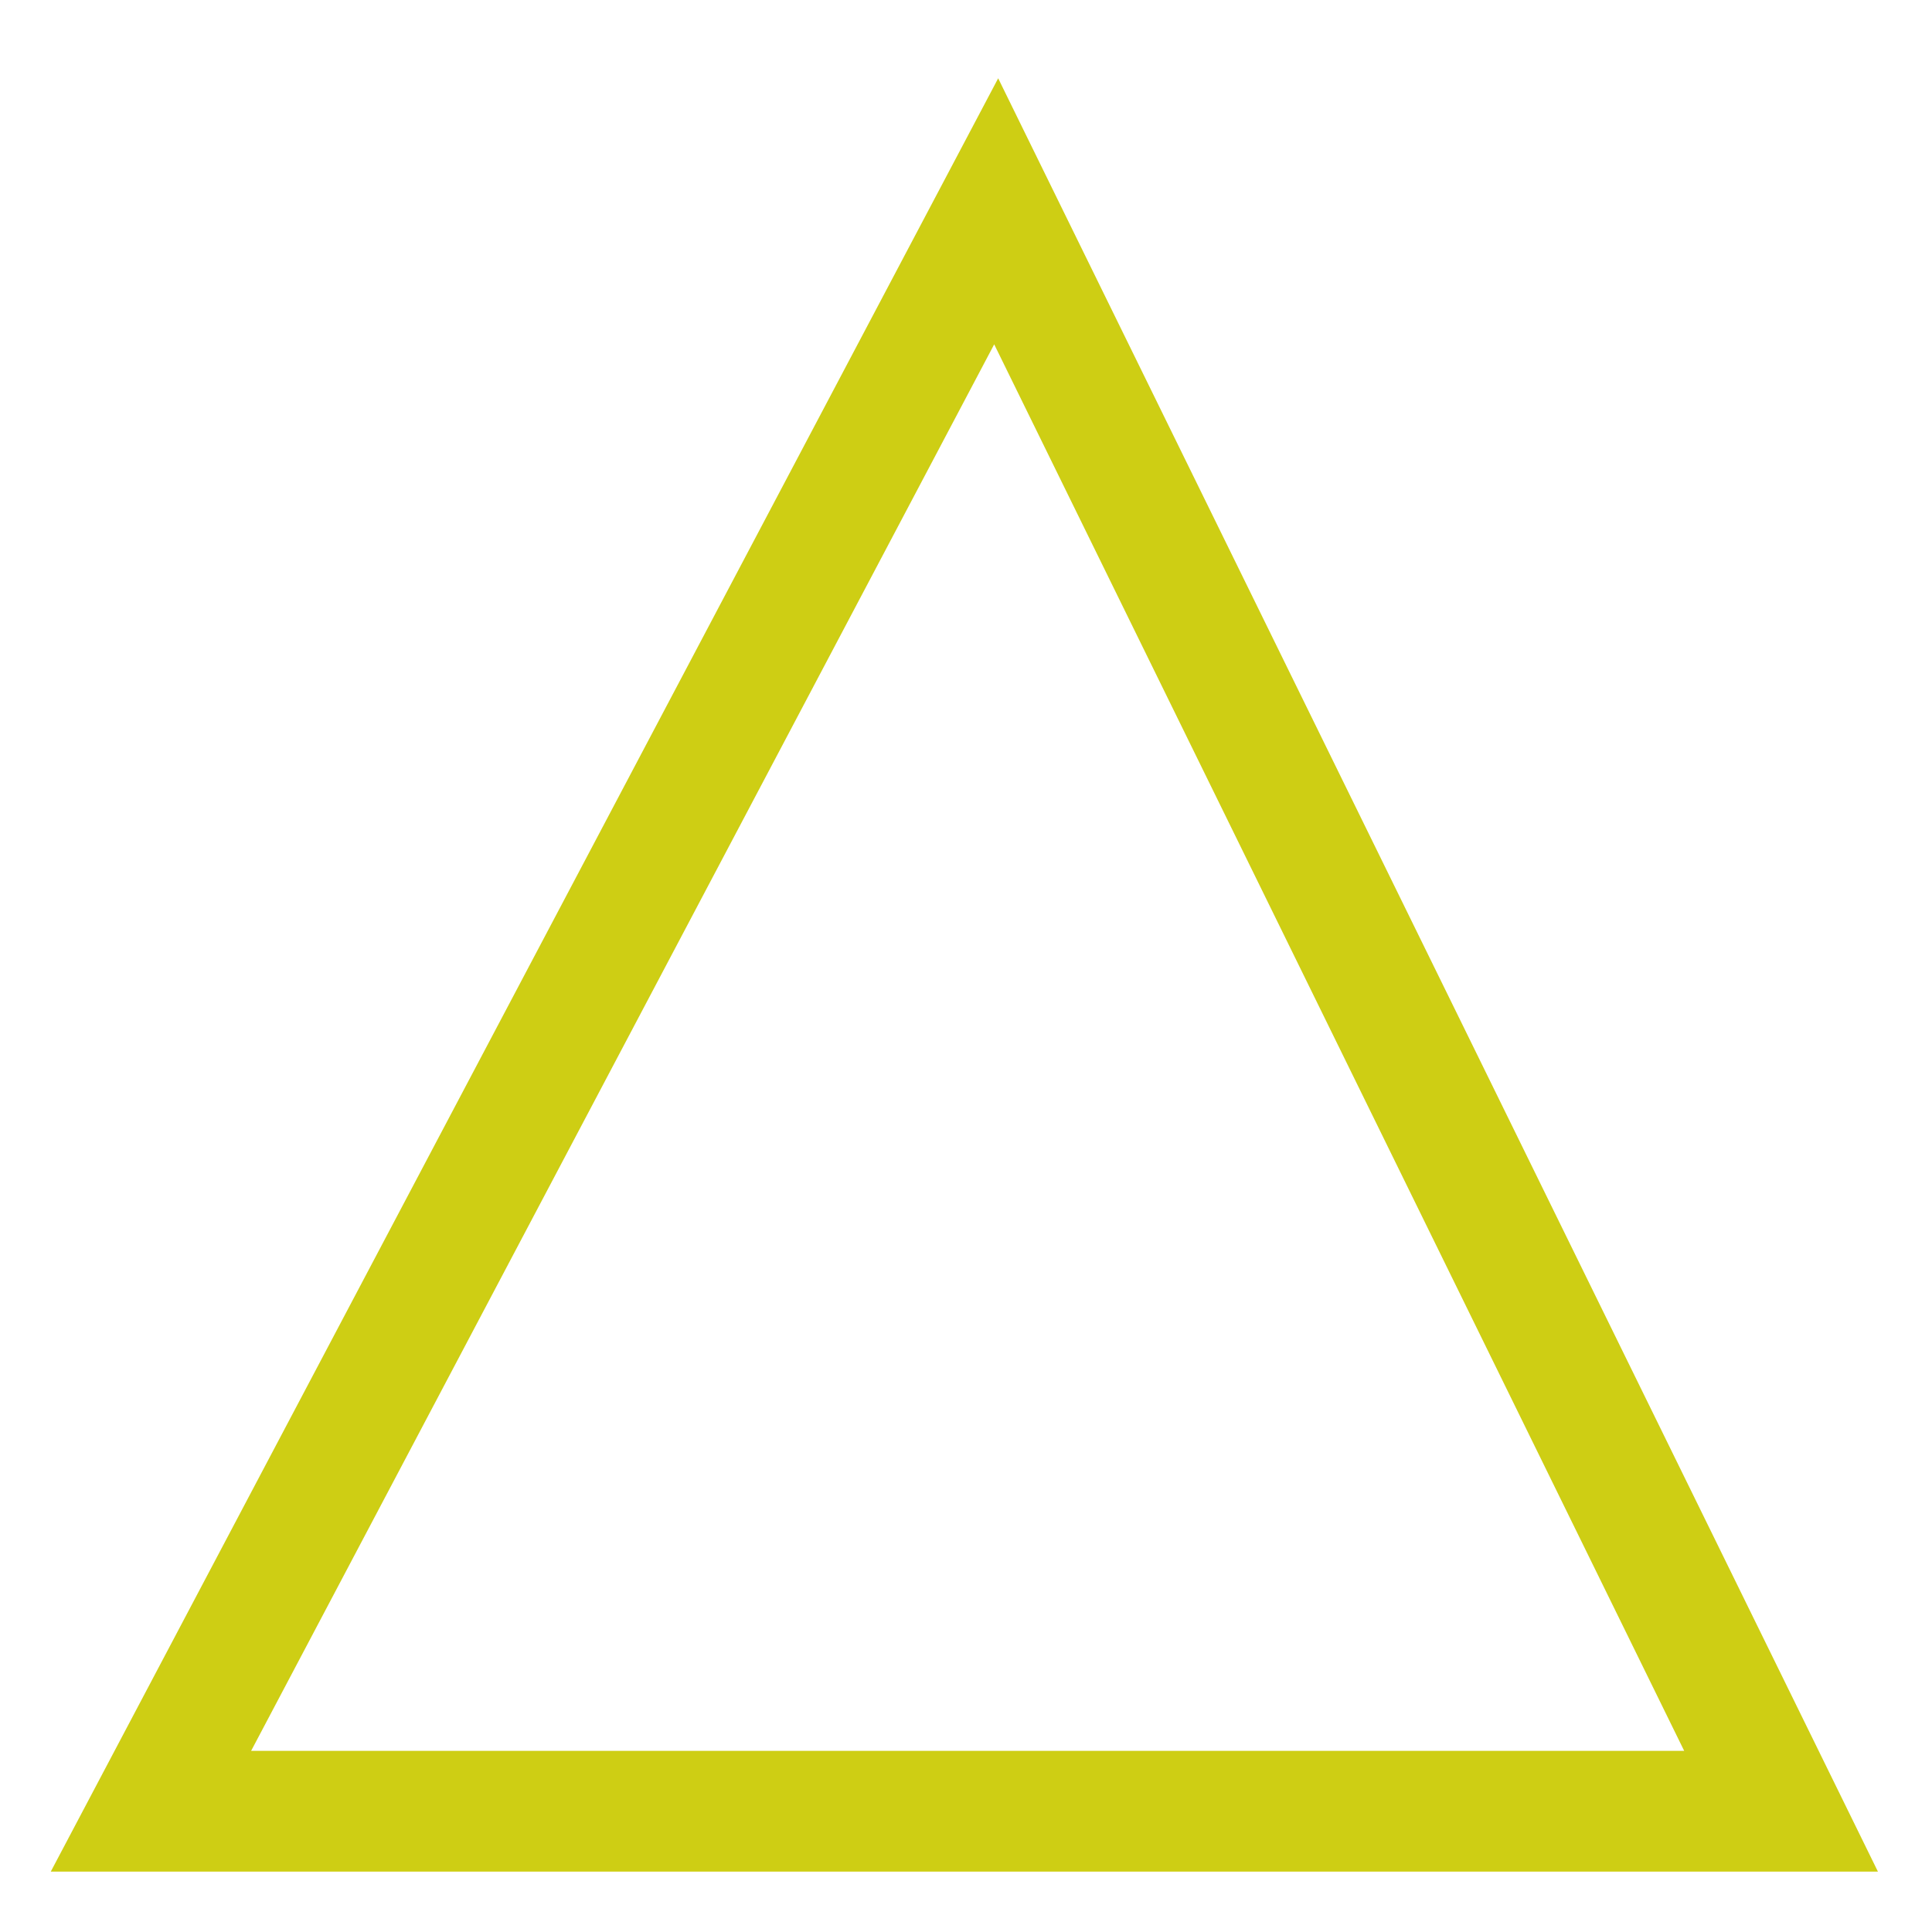 <?xml version="1.0" ?><svg height="16" id="svg3767" version="1.1" width="16" xmlns="http://www.w3.org/2000/svg" xmlns:cc="http://creativecommons.org/ns#" xmlns:dc="http://purl.org/dc/elements/1.1/" xmlns:inkscape="http://www.inkscape.org/namespaces/inkscape" xmlns:rdf="http://www.w3.org/1999/02/22-rdf-syntax-ns#" xmlns:sodipodi="http://sodipodi.sourceforge.net/DTD/sodipodi-0.dtd" xmlns:svg="http://www.w3.org/2000/svg"><defs id="defs3769"/><g id="layer1" transform="translate(0,-1036.362)"><path d="m 8.25,1038.112 -7,13.25 13.5,0 z" id="path3775" style="fill:none;stroke:#cece14;stroke-width:1px;stroke-linecap:butt;stroke-linejoin:miter;stroke-opacity:1"/></g></svg>